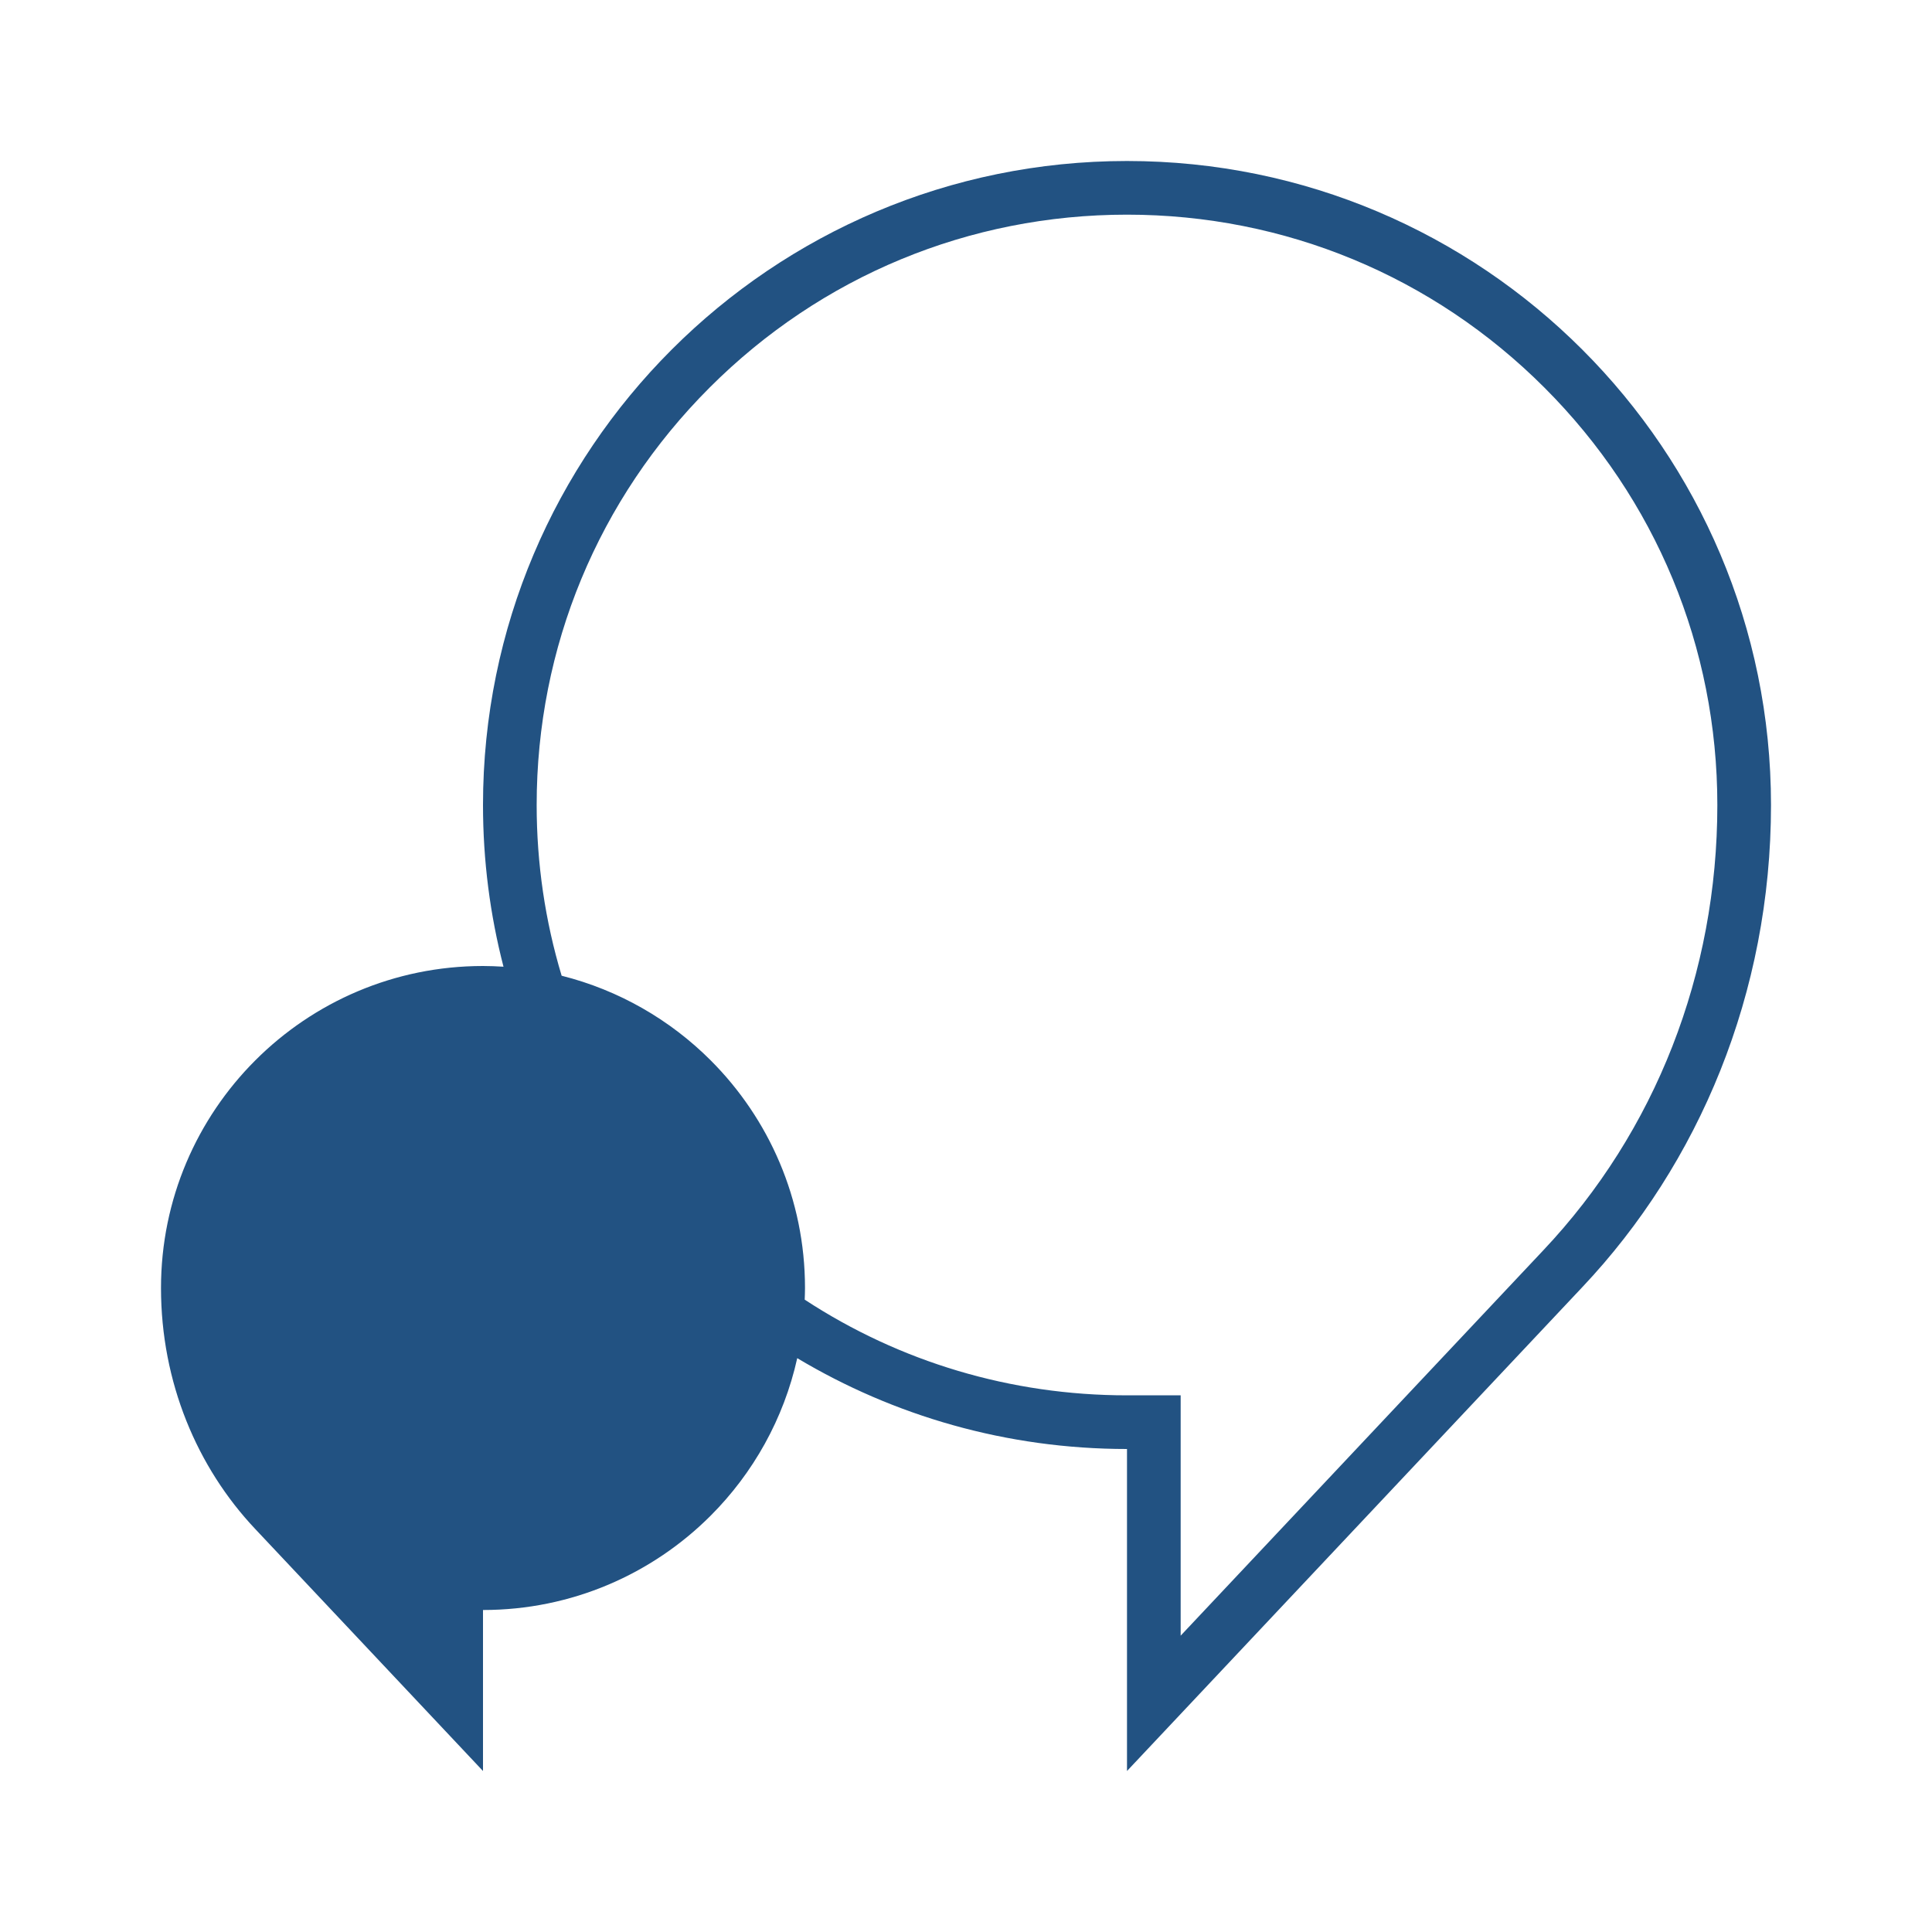 <?xml version="1.0" encoding="utf-8"?>
<!-- Generator: Adobe Illustrator 16.0.0, SVG Export Plug-In . SVG Version: 6.00 Build 0)  -->
<!DOCTYPE svg PUBLIC "-//W3C//DTD SVG 1.1//EN" "http://www.w3.org/Graphics/SVG/1.1/DTD/svg11.dtd">
<svg version="1.1" id="Layer_1" xmlns="http://www.w3.org/2000/svg" xmlns:xlink="http://www.w3.org/1999/xlink" x="0px" y="0px"
	 width="120px" height="120px" viewBox="0 0 120 120" enable-background="new 0 0 120 120" xml:space="preserve">
<path fill="#225282" d="M98.281,21.717C91.045,14.478,81.045,10,70,10c-11.044,0-21.044,4.478-28.281,11.716
	C34.479,28.955,30,38.955,30,50c0,3.469,0.442,6.834,1.273,10.044C30.852,60.018,30.428,60,30,60
	c-5.521,0-10.521,2.239-14.141,5.859C12.239,69.478,10,74.478,10,80c0,5.847,2.239,11.143,5.859,14.975L30,110v-10
	c5.521,0,10.521-2.239,14.14-5.859c2.638-2.638,4.54-6.011,5.378-9.783C55.509,87.938,62.513,90,70,90v20l28.281-30.054
	C105.521,72.283,110,61.694,110,50C110,38.955,105.521,28.955,98.281,21.717 M95.854,77.662l-22.521,23.932V90v-3.333H70
	c-7.22,0-14.116-2.079-20.018-5.943C49.99,80.483,50,80.242,50,80c0-5.522-2.24-10.522-5.86-14.141
	c-2.514-2.515-5.697-4.361-9.256-5.255c-1.021-3.396-1.551-6.958-1.551-10.604c0-9.793,3.815-19,10.743-25.927
	C51,17.147,60.206,13.333,70,13.333s19.001,3.814,25.925,10.741C102.853,31,106.667,40.207,106.667,50
	C106.667,60.458,102.828,70.28,95.854,77.662"/>
</svg>
